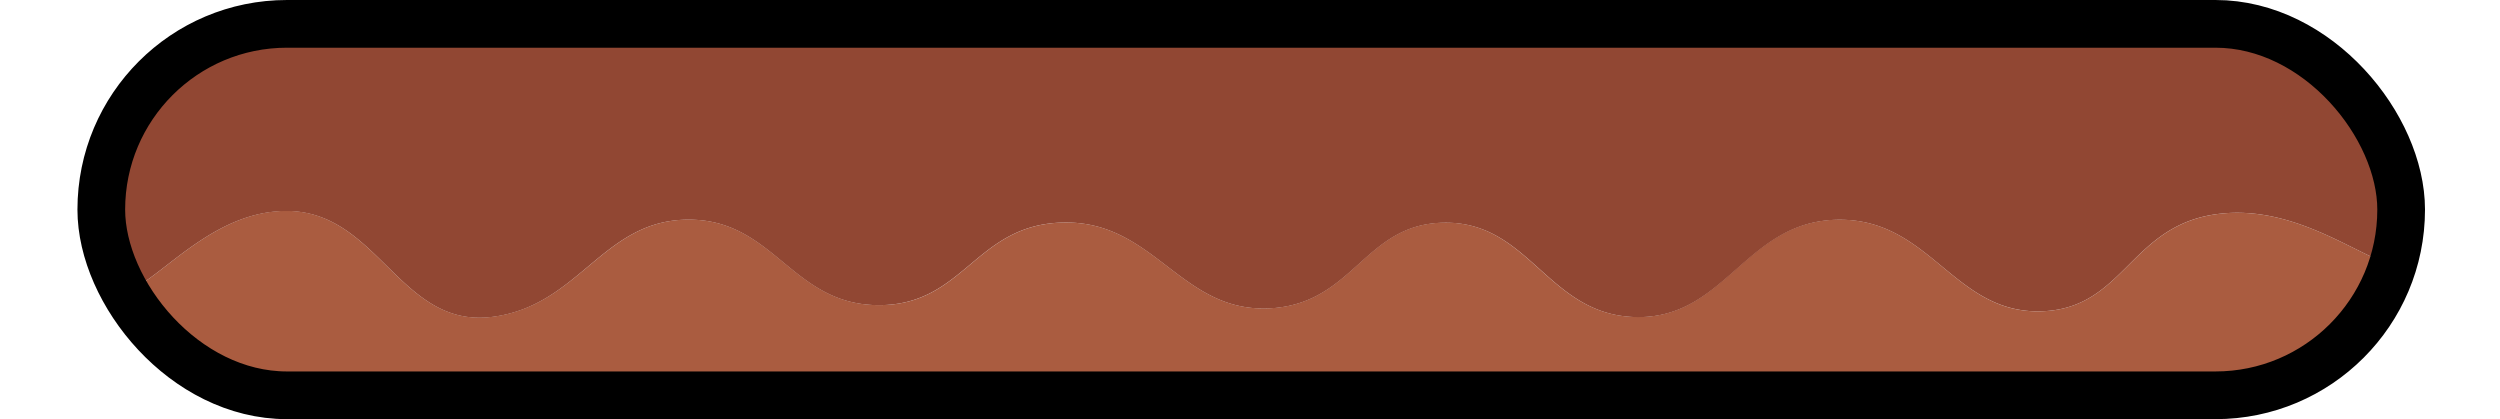 <svg xmlns="http://www.w3.org/2000/svg" viewBox="0 0 471.66 79.08"><defs><style>.cls-1{fill:#aa5c40;}.cls-2{fill:#914733;}.cls-3,.cls-4{fill:none;}.cls-3{stroke:#000;stroke-miterlimit:10;stroke-width:9px;}</style></defs><g id="Layer_2" data-name="Layer 2"><g id="Layer_1-2" data-name="Layer 1"><path class="cls-1" d="M451.86,50.16A35.09,35.09,0,0,1,419.6,71.48H55.78A35,35,0,0,1,25.57,54.21C31.83,50.78,41,40,53.67,39.79c17.54-.32,21.64,22.06,39,20,16.68-2,21-18.35,37.27-18.36s19.53,16.31,36.16,16.13C181.81,57.42,184,42.72,200,42c17.89-.79,22.66,17.36,40,16.13,15.46-1.1,17.42-15.84,32.27-16.13,16.29-.33,19.61,17.32,36.16,17.8,17.12.49,20.72-18.18,38.38-18.36S368.72,59.73,385.8,58.7c15.13-.92,16.22-16.33,32.82-18.35C433,38.59,445,48.47,451.86,50.16Z"/><path class="cls-2" d="M454.64,36.44a35,35,0,0,1-2.78,13.72C445,48.47,433,38.59,418.62,40.35c-16.6,2-17.69,17.43-32.82,18.35-17.08,1-21.35-17.42-38.95-17.24s-21.26,18.85-38.38,18.36c-16.55-.48-19.87-18.13-36.16-17.8-14.85.29-16.81,15-32.27,16.13C222.65,59.38,217.88,41.23,200,42c-16,.7-18.18,15.4-33.94,15.57-16.63.18-19.87-16.15-36.16-16.13S109.3,57.86,92.62,59.82c-17.31,2-21.41-20.35-38.95-20C41,40,31.83,50.78,25.57,54.21a34.88,34.88,0,0,1-4.83-17.77c0-.32,0-.64,0-.95a35,35,0,0,1,35-34.09H419.6a35,35,0,0,1,35,34.55C454.64,36.11,454.64,36.28,454.64,36.44Z"/><rect class="cls-3" x="19.11" y="4.5" width="433.9" height="70.08" rx="35.04"/><rect class="cls-4" y="4.5" width="471.66" height="70.08"/></g></g></svg>